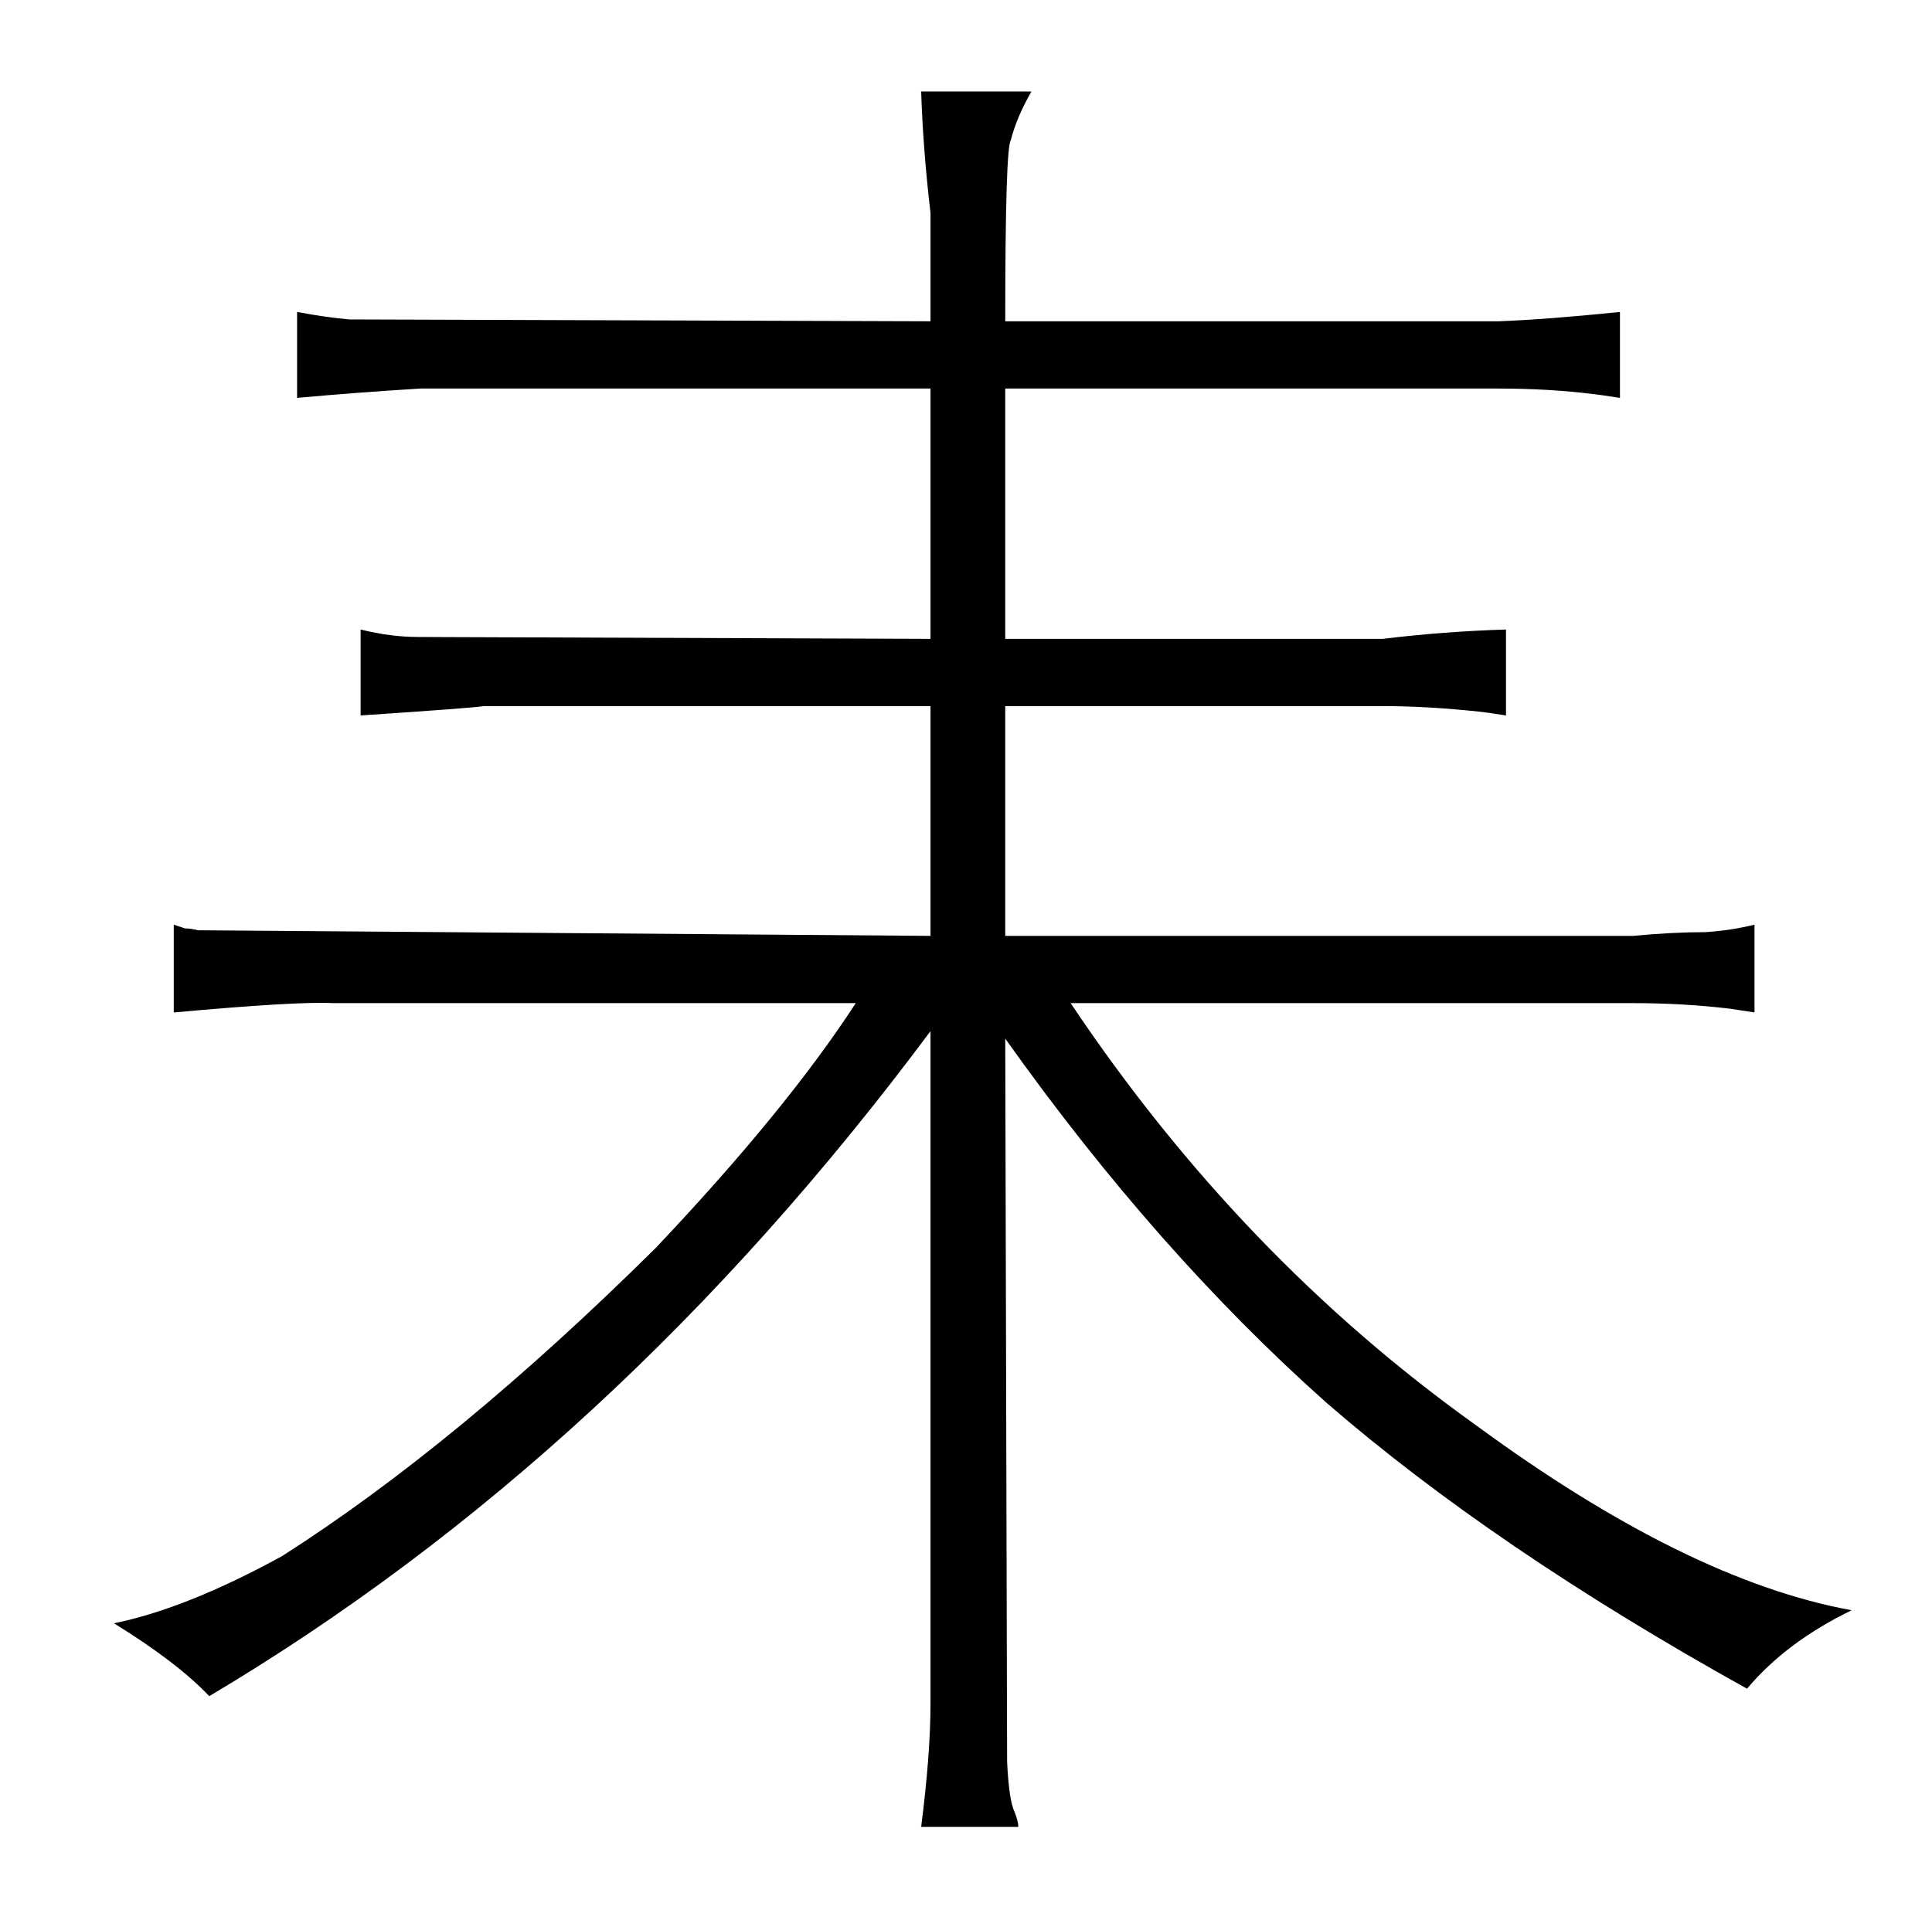 <?xml version="1.0" standalone="no"?>
<!DOCTYPE svg PUBLIC "-//W3C//DTD SVG 1.1//EN" "http://www.w3.org/Graphics/SVG/1.1/DTD/svg11.dtd" >
<svg xmlns="http://www.w3.org/2000/svg" xmlns:xlink="http://www.w3.org/1999/xlink" version="1.1" viewBox="-10 0 1034 1024">
  <g transform="matrix(1 0 0 -1 0 820)">
   <path fill="currentColor"
d="M488 -92q0 -27 -5 -66h52q0 3 -2 8q-3 6 -4 27l-1 387q81 -114 172 -195q90 -78 225 -153q21 25 56 42q-88 16 -201 99q-126 90 -217 226h301q27 0 52 -3l13 -2v47q-12 -3 -26 -4q-18 0 -39 -2h-336v123h202q24 0 52 -3q1 0 14 -2v46q-33 -1 -66 -5h-202v134h264
q27 0 51 -3q1 0 14 -2v46q-39 -4 -65 -5h-264q0 93 3 97q3 12 11 26h-59q1 -31 5 -65v-58l-311 1q-12 1 -28 4v-46q33 3 66 5h273v-134l-274 1q-15 0 -31 4v-46q60 4 66 5h239v-123l-392 3q-4 1 -7 1l-6 2v-47q66 6 85 5h280q-37 -57 -107 -131q-106 -105 -200 -165
q-51 -28 -90 -36q34 -21 51 -39q217 129 386 356v-360z" />
  </g>

</svg>
